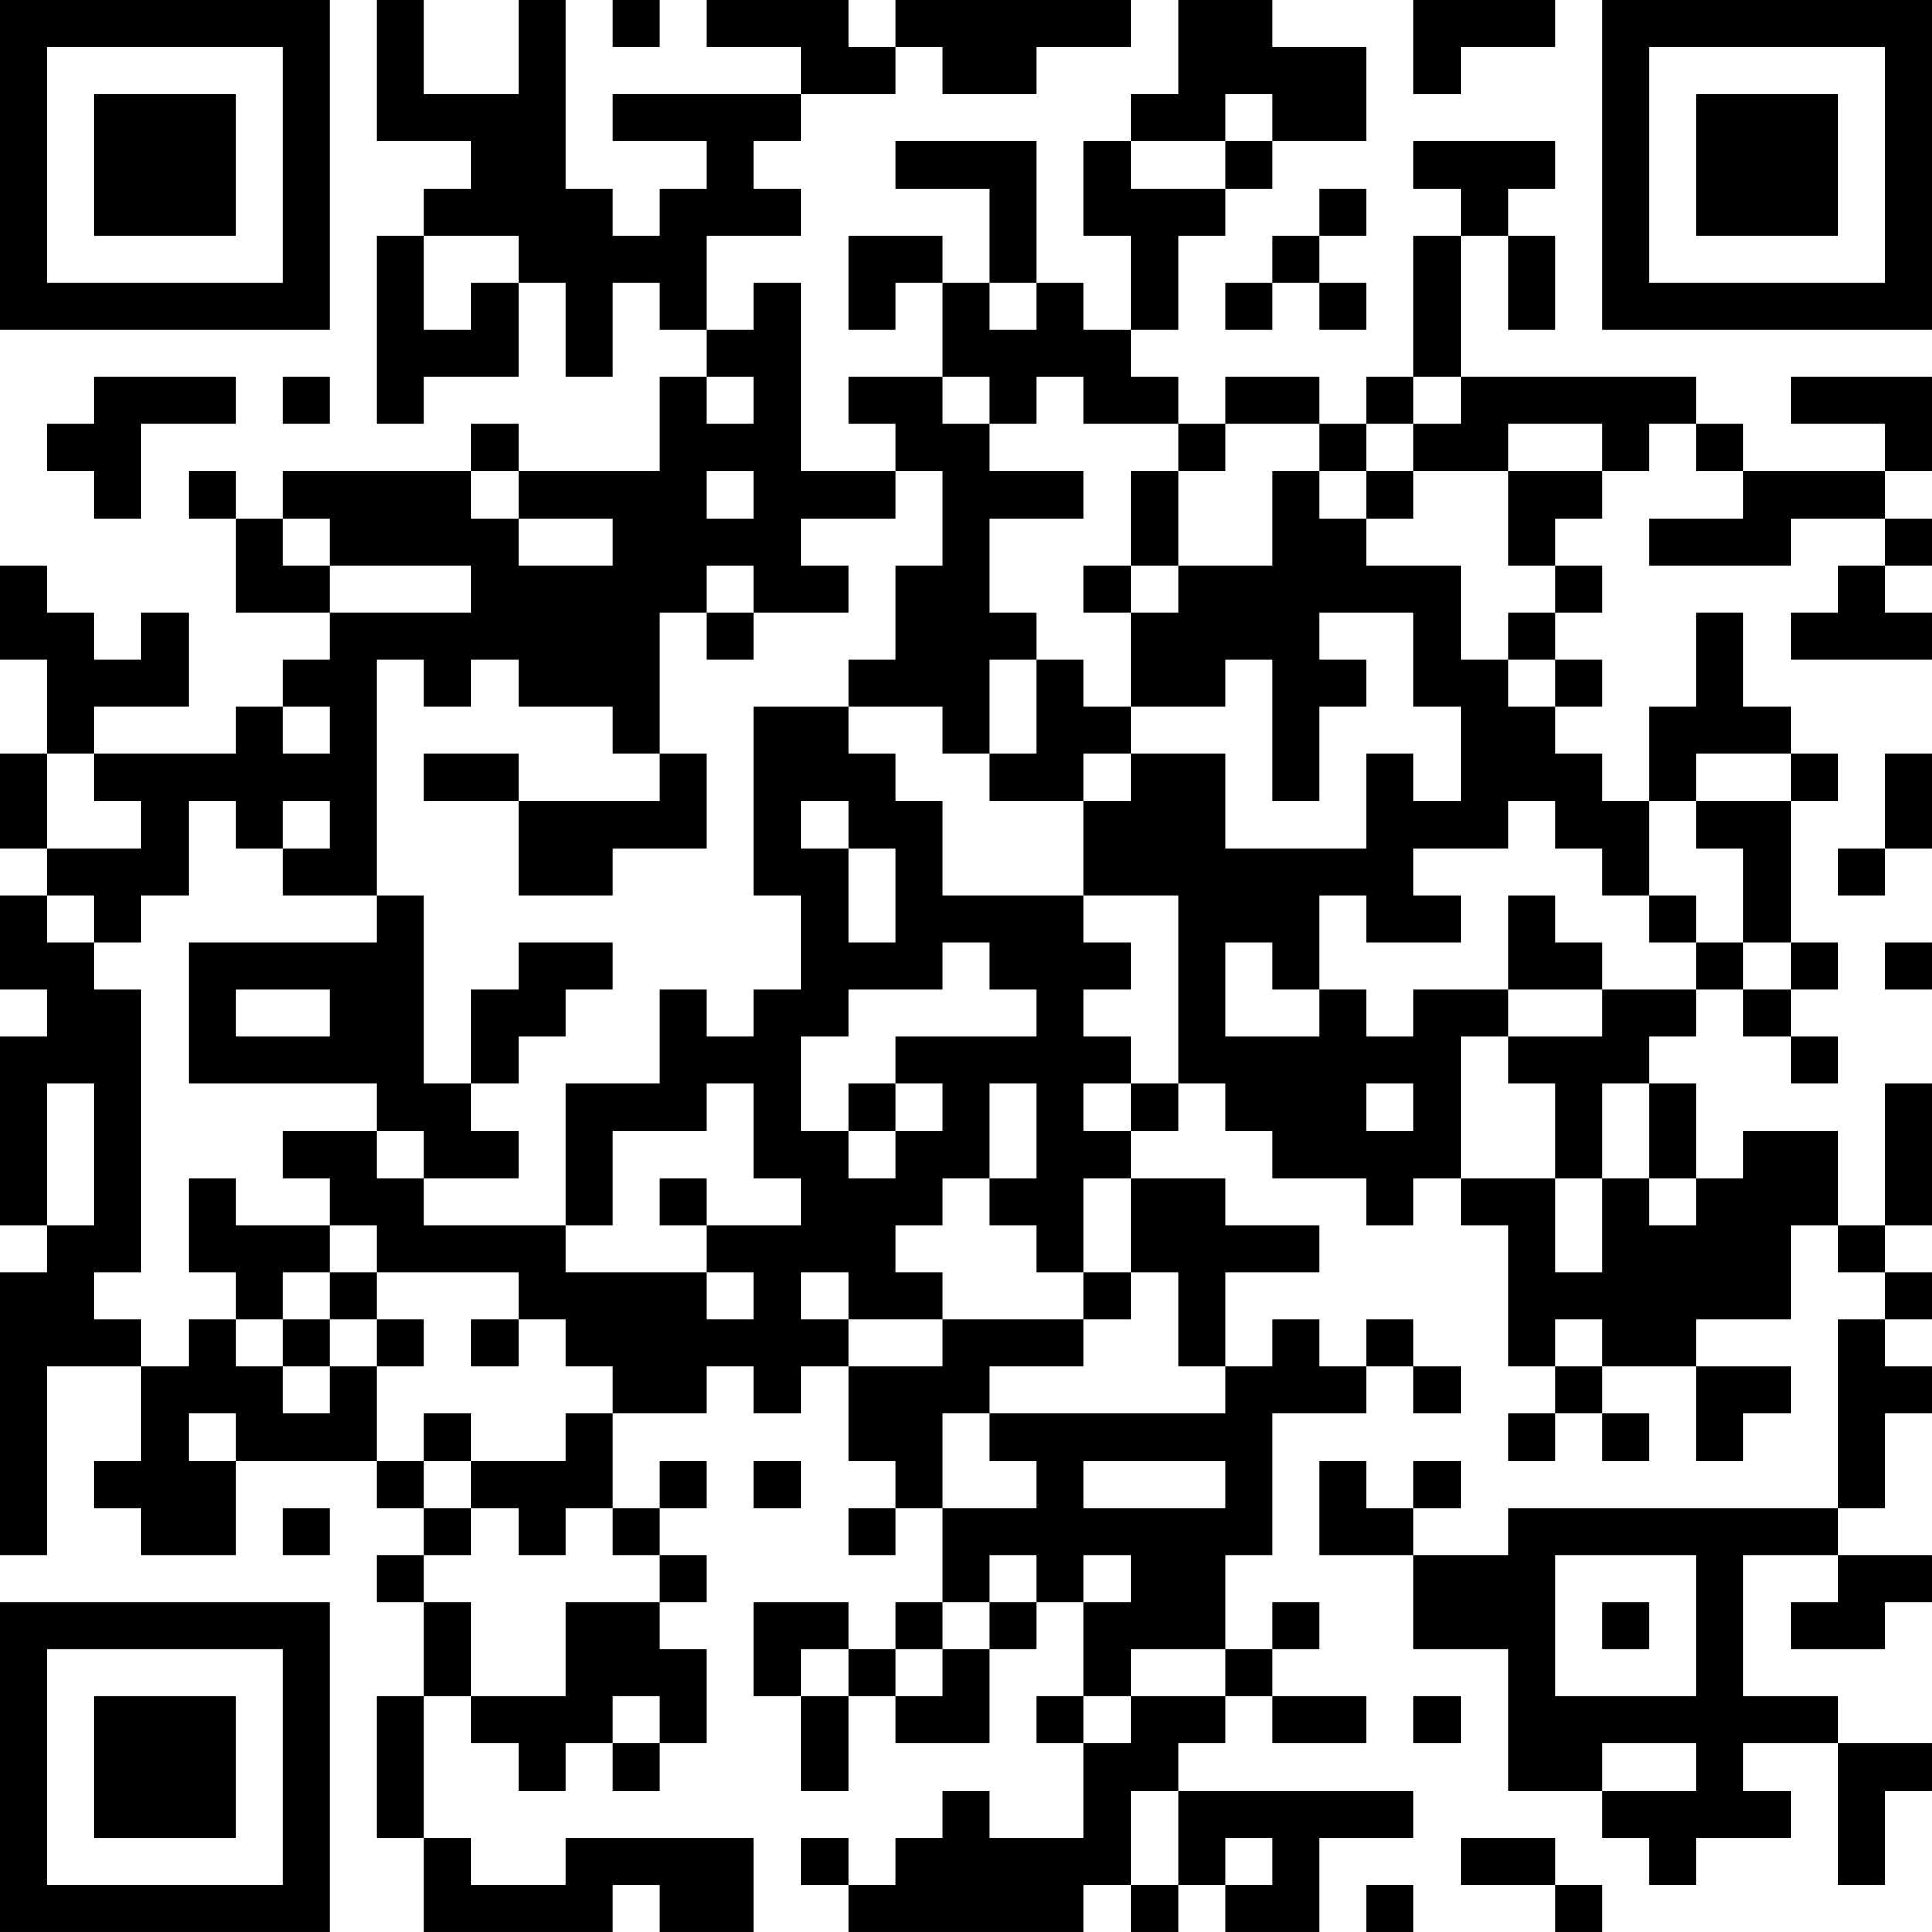 <?xml version="1.0" encoding="UTF-8"?>
<svg xmlns="http://www.w3.org/2000/svg" version="1.1" width="200" height="200" viewBox="0 0 200 200"><rect x="0" y="0" width="200" height="200" fill="#ffffff"/><g transform="scale(4.878)"><g transform="translate(0,0)"><path fill-rule="evenodd" d="M8 0L8 3L10 3L10 4L9 4L9 5L8 5L8 9L9 9L9 8L11 8L11 6L12 6L12 8L13 8L13 6L14 6L14 7L15 7L15 8L14 8L14 10L11 10L11 9L10 9L10 10L6 10L6 11L5 11L5 10L4 10L4 11L5 11L5 13L7 13L7 14L6 14L6 15L5 15L5 16L2 16L2 15L4 15L4 13L3 13L3 14L2 14L2 13L1 13L1 12L0 12L0 14L1 14L1 16L0 16L0 18L1 18L1 19L0 19L0 21L1 21L1 22L0 22L0 26L1 26L1 27L0 27L0 33L1 33L1 29L3 29L3 31L2 31L2 32L3 32L3 33L5 33L5 31L8 31L8 32L9 32L9 33L8 33L8 34L9 34L9 36L8 36L8 39L9 39L9 41L13 41L13 40L14 40L14 41L16 41L16 39L12 39L12 40L10 40L10 39L9 39L9 36L10 36L10 37L11 37L11 38L12 38L12 37L13 37L13 38L14 38L14 37L15 37L15 35L14 35L14 34L15 34L15 33L14 33L14 32L15 32L15 31L14 31L14 32L13 32L13 30L15 30L15 29L16 29L16 30L17 30L17 29L18 29L18 31L19 31L19 32L18 32L18 33L19 33L19 32L20 32L20 34L19 34L19 35L18 35L18 34L16 34L16 36L17 36L17 38L18 38L18 36L19 36L19 37L21 37L21 35L22 35L22 34L23 34L23 36L22 36L22 37L23 37L23 39L21 39L21 38L20 38L20 39L19 39L19 40L18 40L18 39L17 39L17 40L18 40L18 41L23 41L23 40L24 40L24 41L25 41L25 40L26 40L26 41L28 41L28 39L30 39L30 38L25 38L25 37L26 37L26 36L27 36L27 37L29 37L29 36L27 36L27 35L28 35L28 34L27 34L27 35L26 35L26 33L27 33L27 30L29 30L29 29L30 29L30 30L31 30L31 29L30 29L30 28L29 28L29 29L28 29L28 28L27 28L27 29L26 29L26 27L28 27L28 26L26 26L26 25L24 25L24 24L25 24L25 23L26 23L26 24L27 24L27 25L29 25L29 26L30 26L30 25L31 25L31 26L32 26L32 29L33 29L33 30L32 30L32 31L33 31L33 30L34 30L34 31L35 31L35 30L34 30L34 29L36 29L36 31L37 31L37 30L38 30L38 29L36 29L36 28L38 28L38 26L39 26L39 27L40 27L40 28L39 28L39 32L32 32L32 33L30 33L30 32L31 32L31 31L30 31L30 32L29 32L29 31L28 31L28 33L30 33L30 35L32 35L32 38L34 38L34 39L35 39L35 40L36 40L36 39L38 39L38 38L37 38L37 37L39 37L39 40L40 40L40 38L41 38L41 37L39 37L39 36L37 36L37 33L39 33L39 34L38 34L38 35L40 35L40 34L41 34L41 33L39 33L39 32L40 32L40 30L41 30L41 29L40 29L40 28L41 28L41 27L40 27L40 26L41 26L41 23L40 23L40 26L39 26L39 24L37 24L37 25L36 25L36 23L35 23L35 22L36 22L36 21L37 21L37 22L38 22L38 23L39 23L39 22L38 22L38 21L39 21L39 20L38 20L38 17L39 17L39 16L38 16L38 15L37 15L37 13L36 13L36 15L35 15L35 17L34 17L34 16L33 16L33 15L34 15L34 14L33 14L33 13L34 13L34 12L33 12L33 11L34 11L34 10L35 10L35 9L36 9L36 10L37 10L37 11L35 11L35 12L38 12L38 11L40 11L40 12L39 12L39 13L38 13L38 14L41 14L41 13L40 13L40 12L41 12L41 11L40 11L40 10L41 10L41 8L38 8L38 9L40 9L40 10L37 10L37 9L36 9L36 8L31 8L31 5L32 5L32 7L33 7L33 5L32 5L32 4L33 4L33 3L30 3L30 4L31 4L31 5L30 5L30 8L29 8L29 9L28 9L28 8L26 8L26 9L25 9L25 8L24 8L24 7L25 7L25 5L26 5L26 4L27 4L27 3L29 3L29 1L27 1L27 0L25 0L25 2L24 2L24 3L23 3L23 5L24 5L24 7L23 7L23 6L22 6L22 3L19 3L19 4L21 4L21 6L20 6L20 5L18 5L18 7L19 7L19 6L20 6L20 8L18 8L18 9L19 9L19 10L17 10L17 6L16 6L16 7L15 7L15 5L17 5L17 4L16 4L16 3L17 3L17 2L19 2L19 1L20 1L20 2L22 2L22 1L24 1L24 0L19 0L19 1L18 1L18 0L15 0L15 1L17 1L17 2L13 2L13 3L15 3L15 4L14 4L14 5L13 5L13 4L12 4L12 0L11 0L11 2L9 2L9 0ZM13 0L13 1L14 1L14 0ZM30 0L30 2L31 2L31 1L33 1L33 0ZM26 2L26 3L24 3L24 4L26 4L26 3L27 3L27 2ZM28 4L28 5L27 5L27 6L26 6L26 7L27 7L27 6L28 6L28 7L29 7L29 6L28 6L28 5L29 5L29 4ZM9 5L9 7L10 7L10 6L11 6L11 5ZM21 6L21 7L22 7L22 6ZM2 8L2 9L1 9L1 10L2 10L2 11L3 11L3 9L5 9L5 8ZM6 8L6 9L7 9L7 8ZM15 8L15 9L16 9L16 8ZM20 8L20 9L21 9L21 10L23 10L23 11L21 11L21 13L22 13L22 14L21 14L21 16L20 16L20 15L18 15L18 14L19 14L19 12L20 12L20 10L19 10L19 11L17 11L17 12L18 12L18 13L16 13L16 12L15 12L15 13L14 13L14 16L13 16L13 15L11 15L11 14L10 14L10 15L9 15L9 14L8 14L8 19L6 19L6 18L7 18L7 17L6 17L6 18L5 18L5 17L4 17L4 19L3 19L3 20L2 20L2 19L1 19L1 20L2 20L2 21L3 21L3 27L2 27L2 28L3 28L3 29L4 29L4 28L5 28L5 29L6 29L6 30L7 30L7 29L8 29L8 31L9 31L9 32L10 32L10 33L9 33L9 34L10 34L10 36L12 36L12 34L14 34L14 33L13 33L13 32L12 32L12 33L11 33L11 32L10 32L10 31L12 31L12 30L13 30L13 29L12 29L12 28L11 28L11 27L8 27L8 26L7 26L7 25L6 25L6 24L8 24L8 25L9 25L9 26L12 26L12 27L15 27L15 28L16 28L16 27L15 27L15 26L17 26L17 25L16 25L16 23L15 23L15 24L13 24L13 26L12 26L12 23L14 23L14 21L15 21L15 22L16 22L16 21L17 21L17 19L16 19L16 15L18 15L18 16L19 16L19 17L20 17L20 19L23 19L23 20L24 20L24 21L23 21L23 22L24 22L24 23L23 23L23 24L24 24L24 23L25 23L25 19L23 19L23 17L24 17L24 16L26 16L26 18L29 18L29 16L30 16L30 17L31 17L31 15L30 15L30 13L28 13L28 14L29 14L29 15L28 15L28 17L27 17L27 14L26 14L26 15L24 15L24 13L25 13L25 12L27 12L27 10L28 10L28 11L29 11L29 12L31 12L31 14L32 14L32 15L33 15L33 14L32 14L32 13L33 13L33 12L32 12L32 10L34 10L34 9L32 9L32 10L30 10L30 9L31 9L31 8L30 8L30 9L29 9L29 10L28 10L28 9L26 9L26 10L25 10L25 9L23 9L23 8L22 8L22 9L21 9L21 8ZM10 10L10 11L11 11L11 12L13 12L13 11L11 11L11 10ZM15 10L15 11L16 11L16 10ZM24 10L24 12L23 12L23 13L24 13L24 12L25 12L25 10ZM29 10L29 11L30 11L30 10ZM6 11L6 12L7 12L7 13L10 13L10 12L7 12L7 11ZM15 13L15 14L16 14L16 13ZM22 14L22 16L21 16L21 17L23 17L23 16L24 16L24 15L23 15L23 14ZM6 15L6 16L7 16L7 15ZM1 16L1 18L3 18L3 17L2 17L2 16ZM9 16L9 17L11 17L11 19L13 19L13 18L15 18L15 16L14 16L14 17L11 17L11 16ZM36 16L36 17L35 17L35 19L34 19L34 18L33 18L33 17L32 17L32 18L30 18L30 19L31 19L31 20L29 20L29 19L28 19L28 21L27 21L27 20L26 20L26 22L28 22L28 21L29 21L29 22L30 22L30 21L32 21L32 22L31 22L31 25L33 25L33 27L34 27L34 25L35 25L35 26L36 26L36 25L35 25L35 23L34 23L34 25L33 25L33 23L32 23L32 22L34 22L34 21L36 21L36 20L37 20L37 21L38 21L38 20L37 20L37 18L36 18L36 17L38 17L38 16ZM40 16L40 18L39 18L39 19L40 19L40 18L41 18L41 16ZM17 17L17 18L18 18L18 20L19 20L19 18L18 18L18 17ZM8 19L8 20L4 20L4 23L8 23L8 24L9 24L9 25L11 25L11 24L10 24L10 23L11 23L11 22L12 22L12 21L13 21L13 20L11 20L11 21L10 21L10 23L9 23L9 19ZM32 19L32 21L34 21L34 20L33 20L33 19ZM35 19L35 20L36 20L36 19ZM20 20L20 21L18 21L18 22L17 22L17 24L18 24L18 25L19 25L19 24L20 24L20 23L19 23L19 22L22 22L22 21L21 21L21 20ZM40 20L40 21L41 21L41 20ZM5 21L5 22L7 22L7 21ZM1 23L1 26L2 26L2 23ZM18 23L18 24L19 24L19 23ZM21 23L21 25L20 25L20 26L19 26L19 27L20 27L20 28L18 28L18 27L17 27L17 28L18 28L18 29L20 29L20 28L23 28L23 29L21 29L21 30L20 30L20 32L22 32L22 31L21 31L21 30L26 30L26 29L25 29L25 27L24 27L24 25L23 25L23 27L22 27L22 26L21 26L21 25L22 25L22 23ZM29 23L29 24L30 24L30 23ZM4 25L4 27L5 27L5 28L6 28L6 29L7 29L7 28L8 28L8 29L9 29L9 28L8 28L8 27L7 27L7 26L5 26L5 25ZM14 25L14 26L15 26L15 25ZM6 27L6 28L7 28L7 27ZM23 27L23 28L24 28L24 27ZM10 28L10 29L11 29L11 28ZM33 28L33 29L34 29L34 28ZM4 30L4 31L5 31L5 30ZM9 30L9 31L10 31L10 30ZM16 31L16 32L17 32L17 31ZM23 31L23 32L26 32L26 31ZM6 32L6 33L7 33L7 32ZM21 33L21 34L20 34L20 35L19 35L19 36L20 36L20 35L21 35L21 34L22 34L22 33ZM23 33L23 34L24 34L24 33ZM33 33L33 36L36 36L36 33ZM34 34L34 35L35 35L35 34ZM17 35L17 36L18 36L18 35ZM24 35L24 36L23 36L23 37L24 37L24 36L26 36L26 35ZM13 36L13 37L14 37L14 36ZM30 36L30 37L31 37L31 36ZM34 37L34 38L36 38L36 37ZM24 38L24 40L25 40L25 38ZM26 39L26 40L27 40L27 39ZM31 39L31 40L33 40L33 41L34 41L34 40L33 40L33 39ZM29 40L29 41L30 41L30 40ZM0 0L0 7L7 7L7 0ZM1 1L1 6L6 6L6 1ZM2 2L2 5L5 5L5 2ZM34 0L34 7L41 7L41 0ZM35 1L35 6L40 6L40 1ZM36 2L36 5L39 5L39 2ZM0 34L0 41L7 41L7 34ZM1 35L1 40L6 40L6 35ZM2 36L2 39L5 39L5 36Z" fill="#000000"/></g></g></svg>
